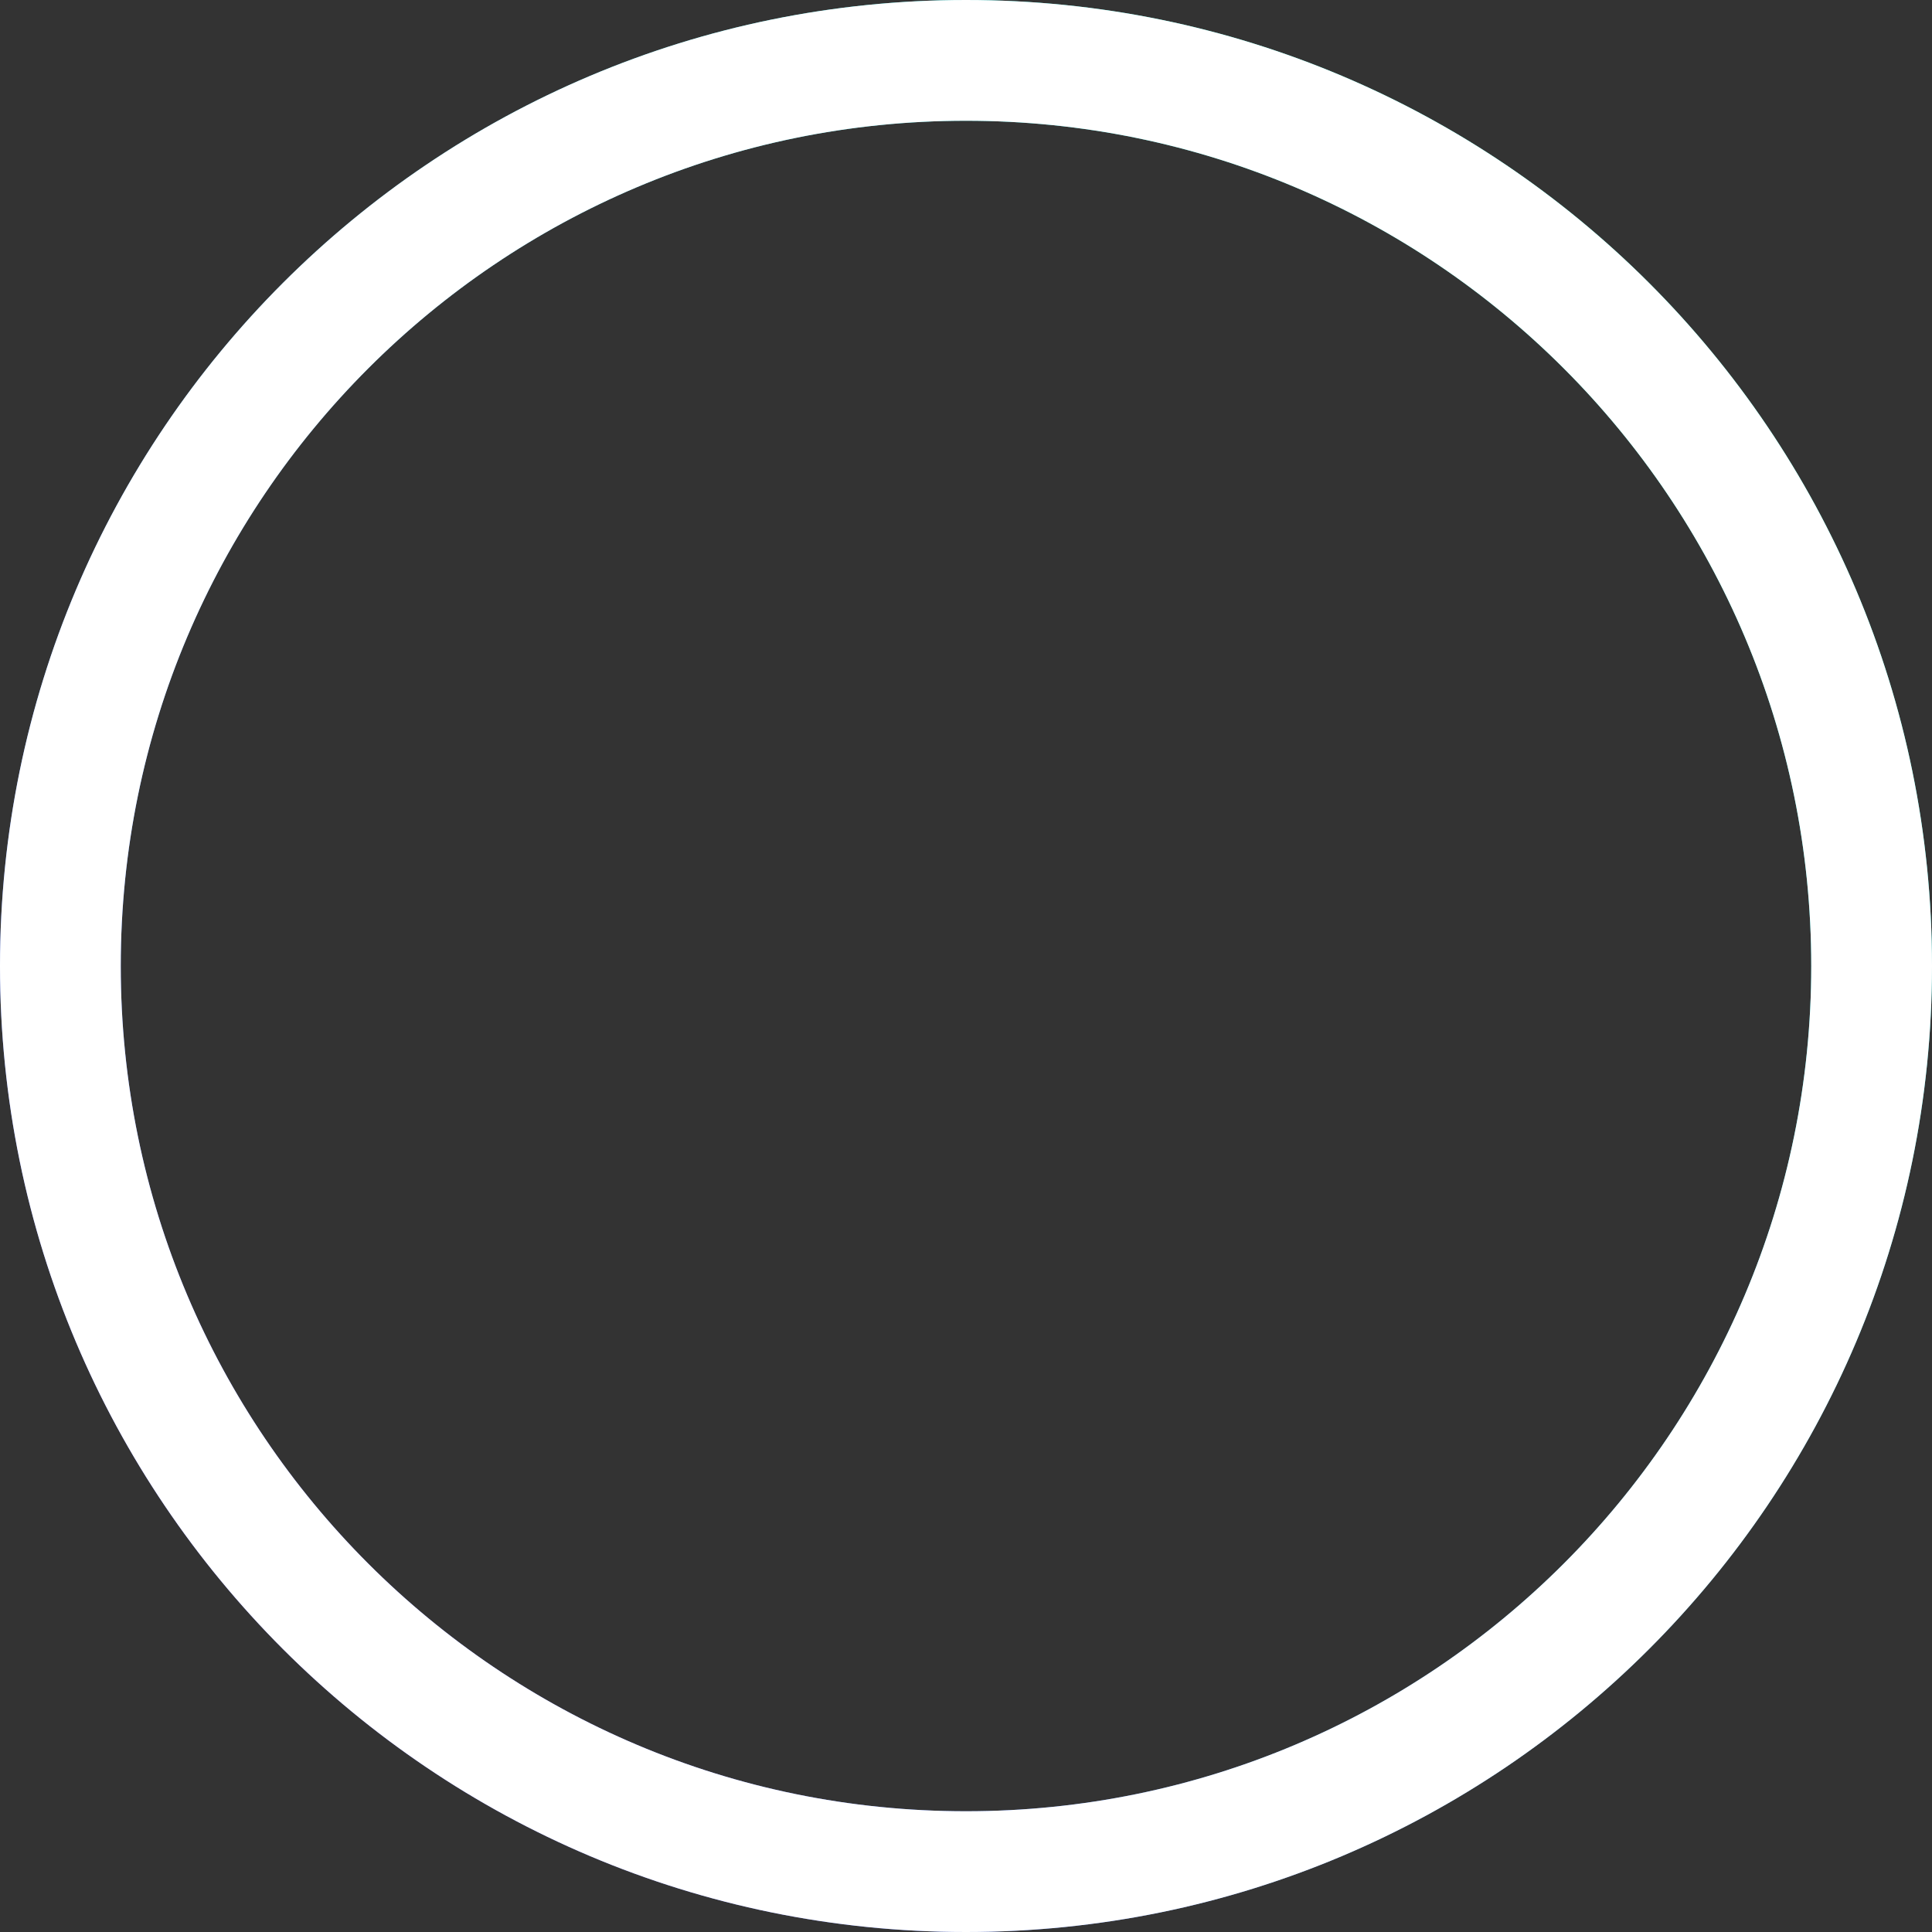 <svg xmlns="http://www.w3.org/2000/svg" xmlns:xlink="http://www.w3.org/1999/xlink" width="48" height="48" viewBox="0 0 48 48">
    <rect x="0" y="0" width="48" height="48" fill="#333333" stroke="none"/>
    <defs>
        <linearGradient id="b" x1="0%" y1="100%" y2="0%">
            <stop offset="0%" stop-color="#7247FF"/>
            <stop offset="100%" stop-color="#00FFBE"/>
        </linearGradient>
        <path id="a" d="M24 48C10.745 48 0 37.255 0 24S10.745 0 24 0s24 10.745 24 24-10.745 24-24 24zm0-3c11.598 0 21-9.402 21-21S35.598 3 24 3 3 12.402 3 24s9.402 21 21 21z"/>
    </defs>
    <g fill="none" fill-rule="evenodd">
        <use fill="url(#b)" xlink:href="#a"/>
        <use fill="#FFF" xlink:href="#a"/>
    </g>
</svg>
